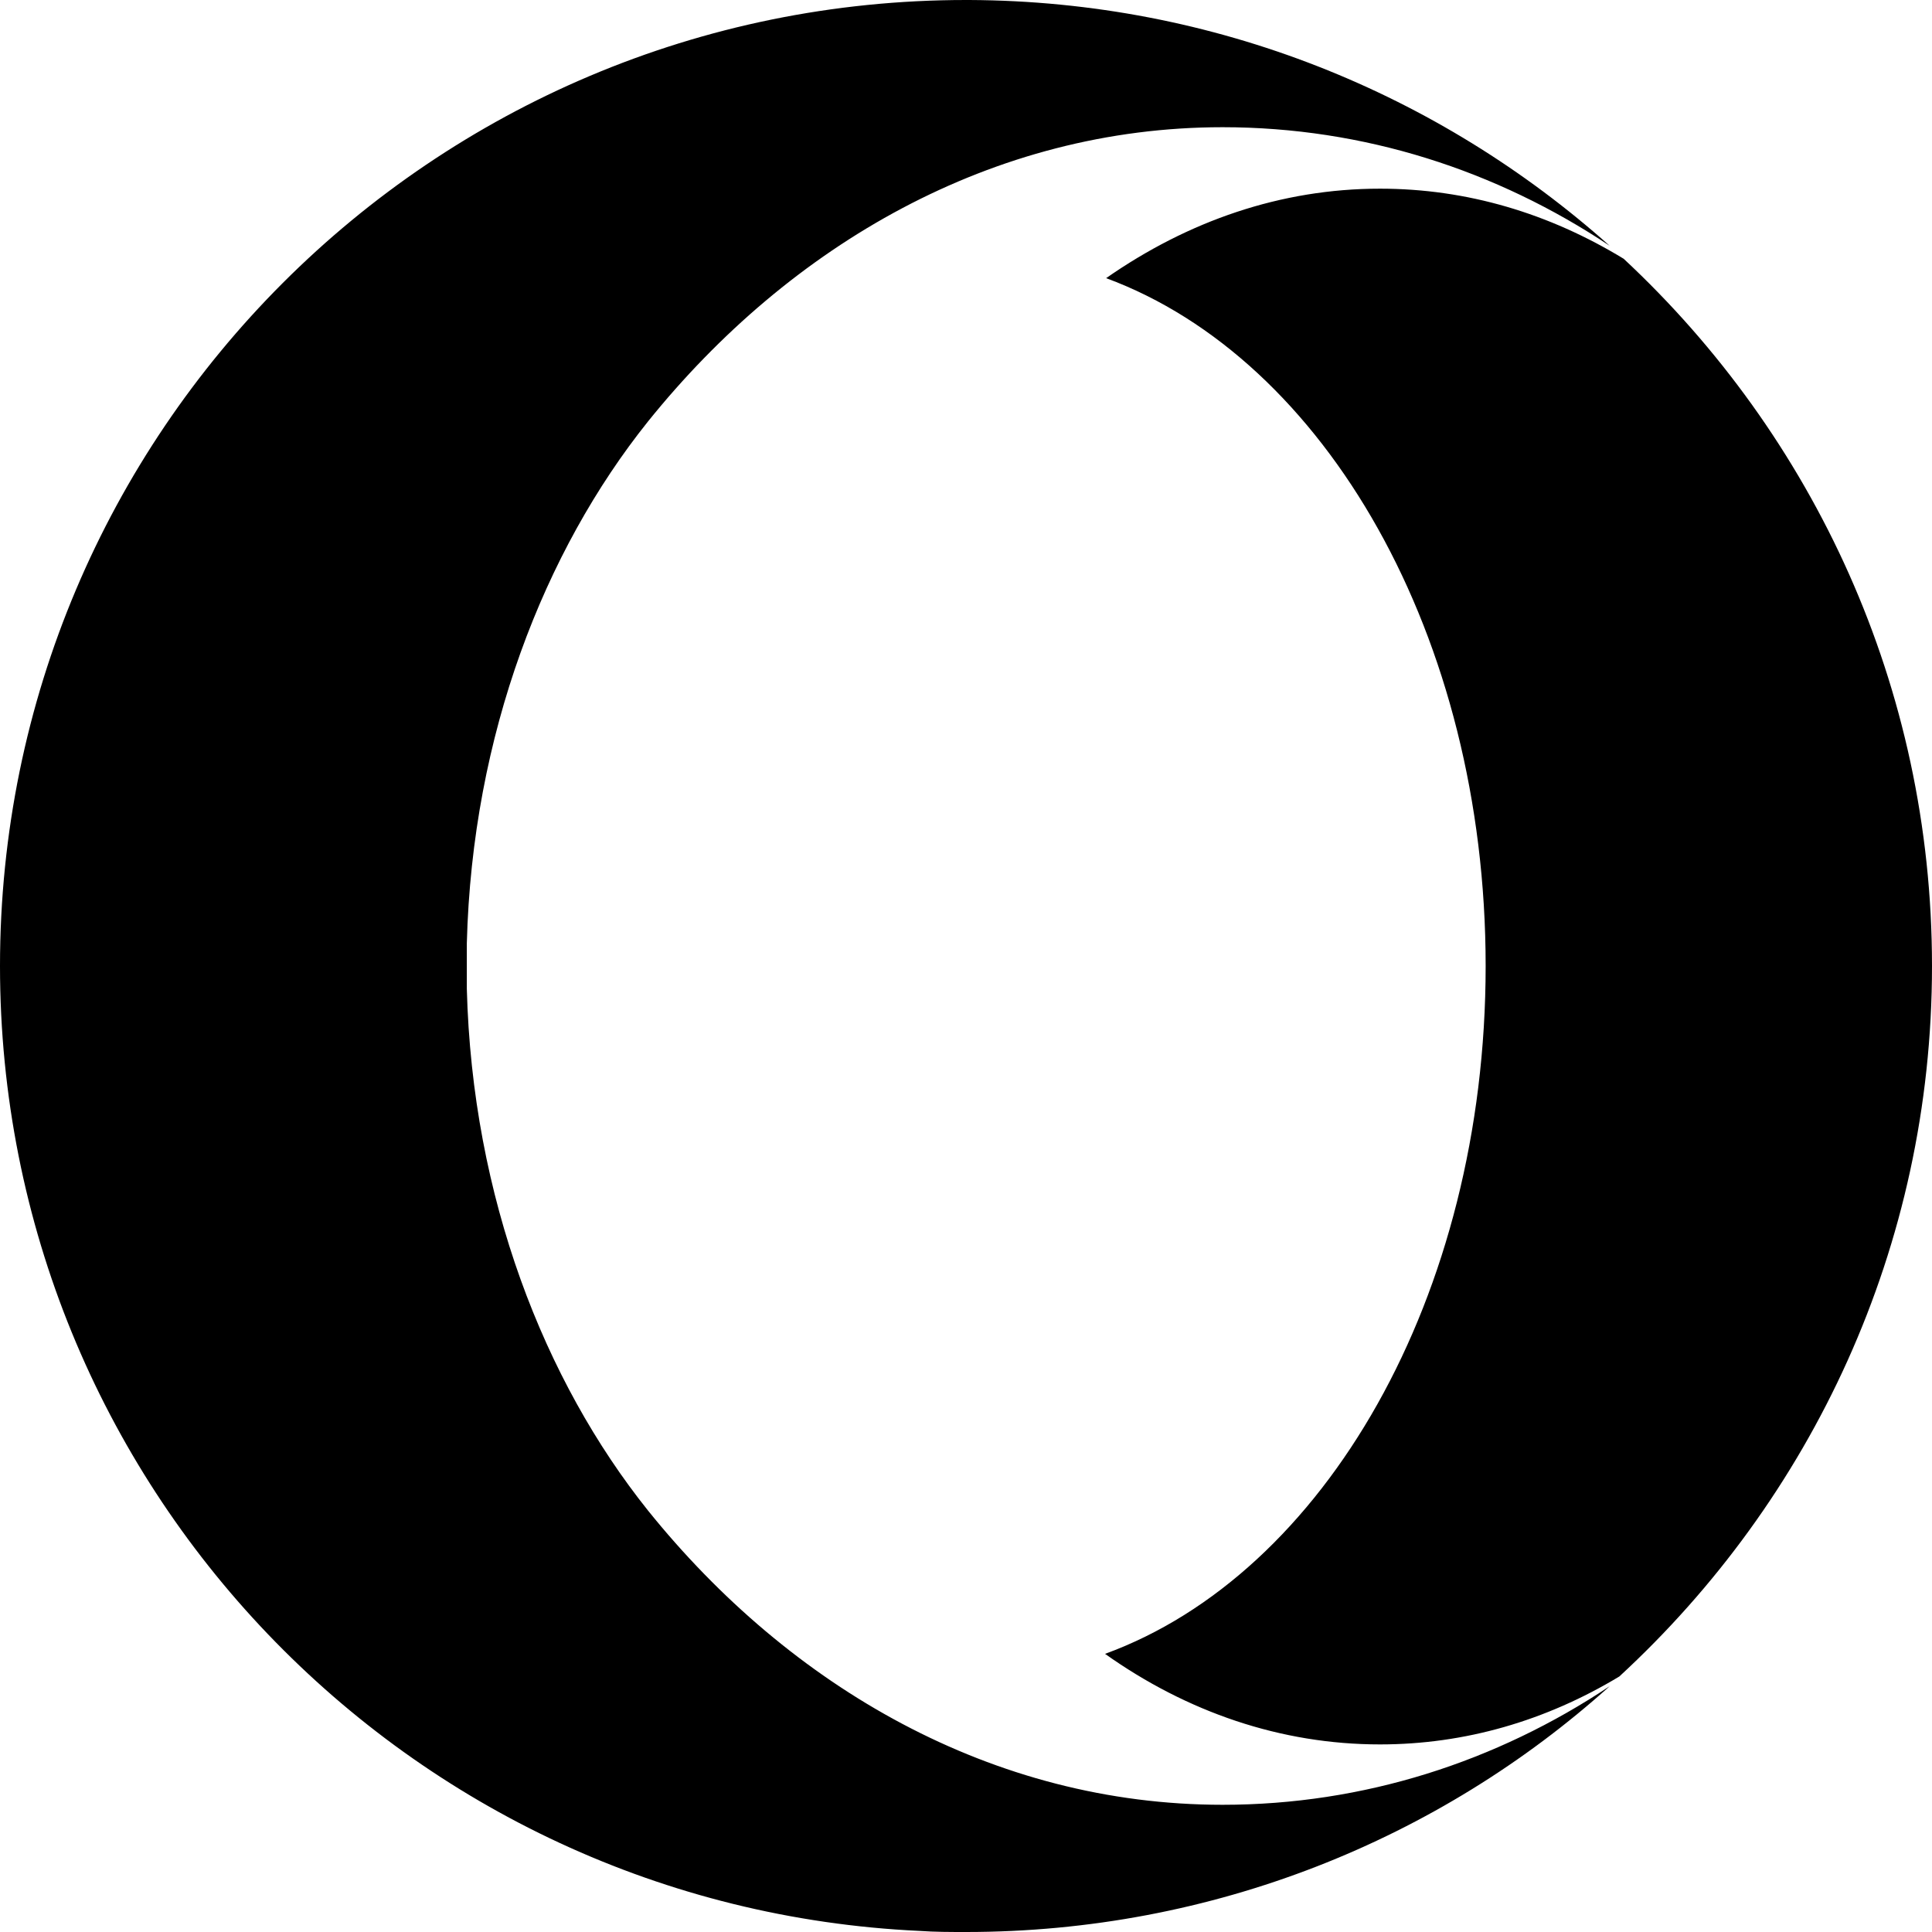 <?xml version="1.0" encoding="utf-8"?>
<!-- Generated by IcoMoon.io -->
<!DOCTYPE svg PUBLIC "-//W3C//DTD SVG 1.1//EN" "http://www.w3.org/Graphics/SVG/1.1/DTD/svg11.dtd">
<svg version="1.1" xmlns="http://www.w3.org/2000/svg" xmlns:xlink="http://www.w3.org/1999/xlink" width="32" height="32" viewBox="0 0 32 32">
<path d="M26.661 4.071c-1.875-1.25-4.071-1.964-6.411-1.964-3.804 0-7.161 1.946-9.518 4.875-1.714 2.143-2.911 5.179-3 8.643v0.75c0.089 3.464 1.286 6.5 3 8.643 2.357 2.929 5.714 4.875 9.518 4.875 2.339 0 4.536-0.714 6.411-1.964-2.821 2.536-6.571 4.071-10.661 4.071-0.25 0-0.518 0-0.768-0.018-8.482-0.393-15.232-7.393-15.232-15.982 0-8.839 7.161-16 16-16h0.054c4.071 0.018 7.786 1.554 10.607 4.071zM32 16c0 4.661-2 8.839-5.179 11.768-1.214 0.732-2.554 1.125-3.964 1.125-1.643 0-3.196-0.536-4.554-1.5 3.625-1.321 6.304-5.911 6.304-11.393 0-5.464-2.661-10.054-6.286-11.393 1.357-0.946 2.893-1.482 4.536-1.482 1.446 0 2.804 0.411 4.036 1.161 3.143 2.929 5.107 7.089 5.107 11.714z"></path>
</svg>
